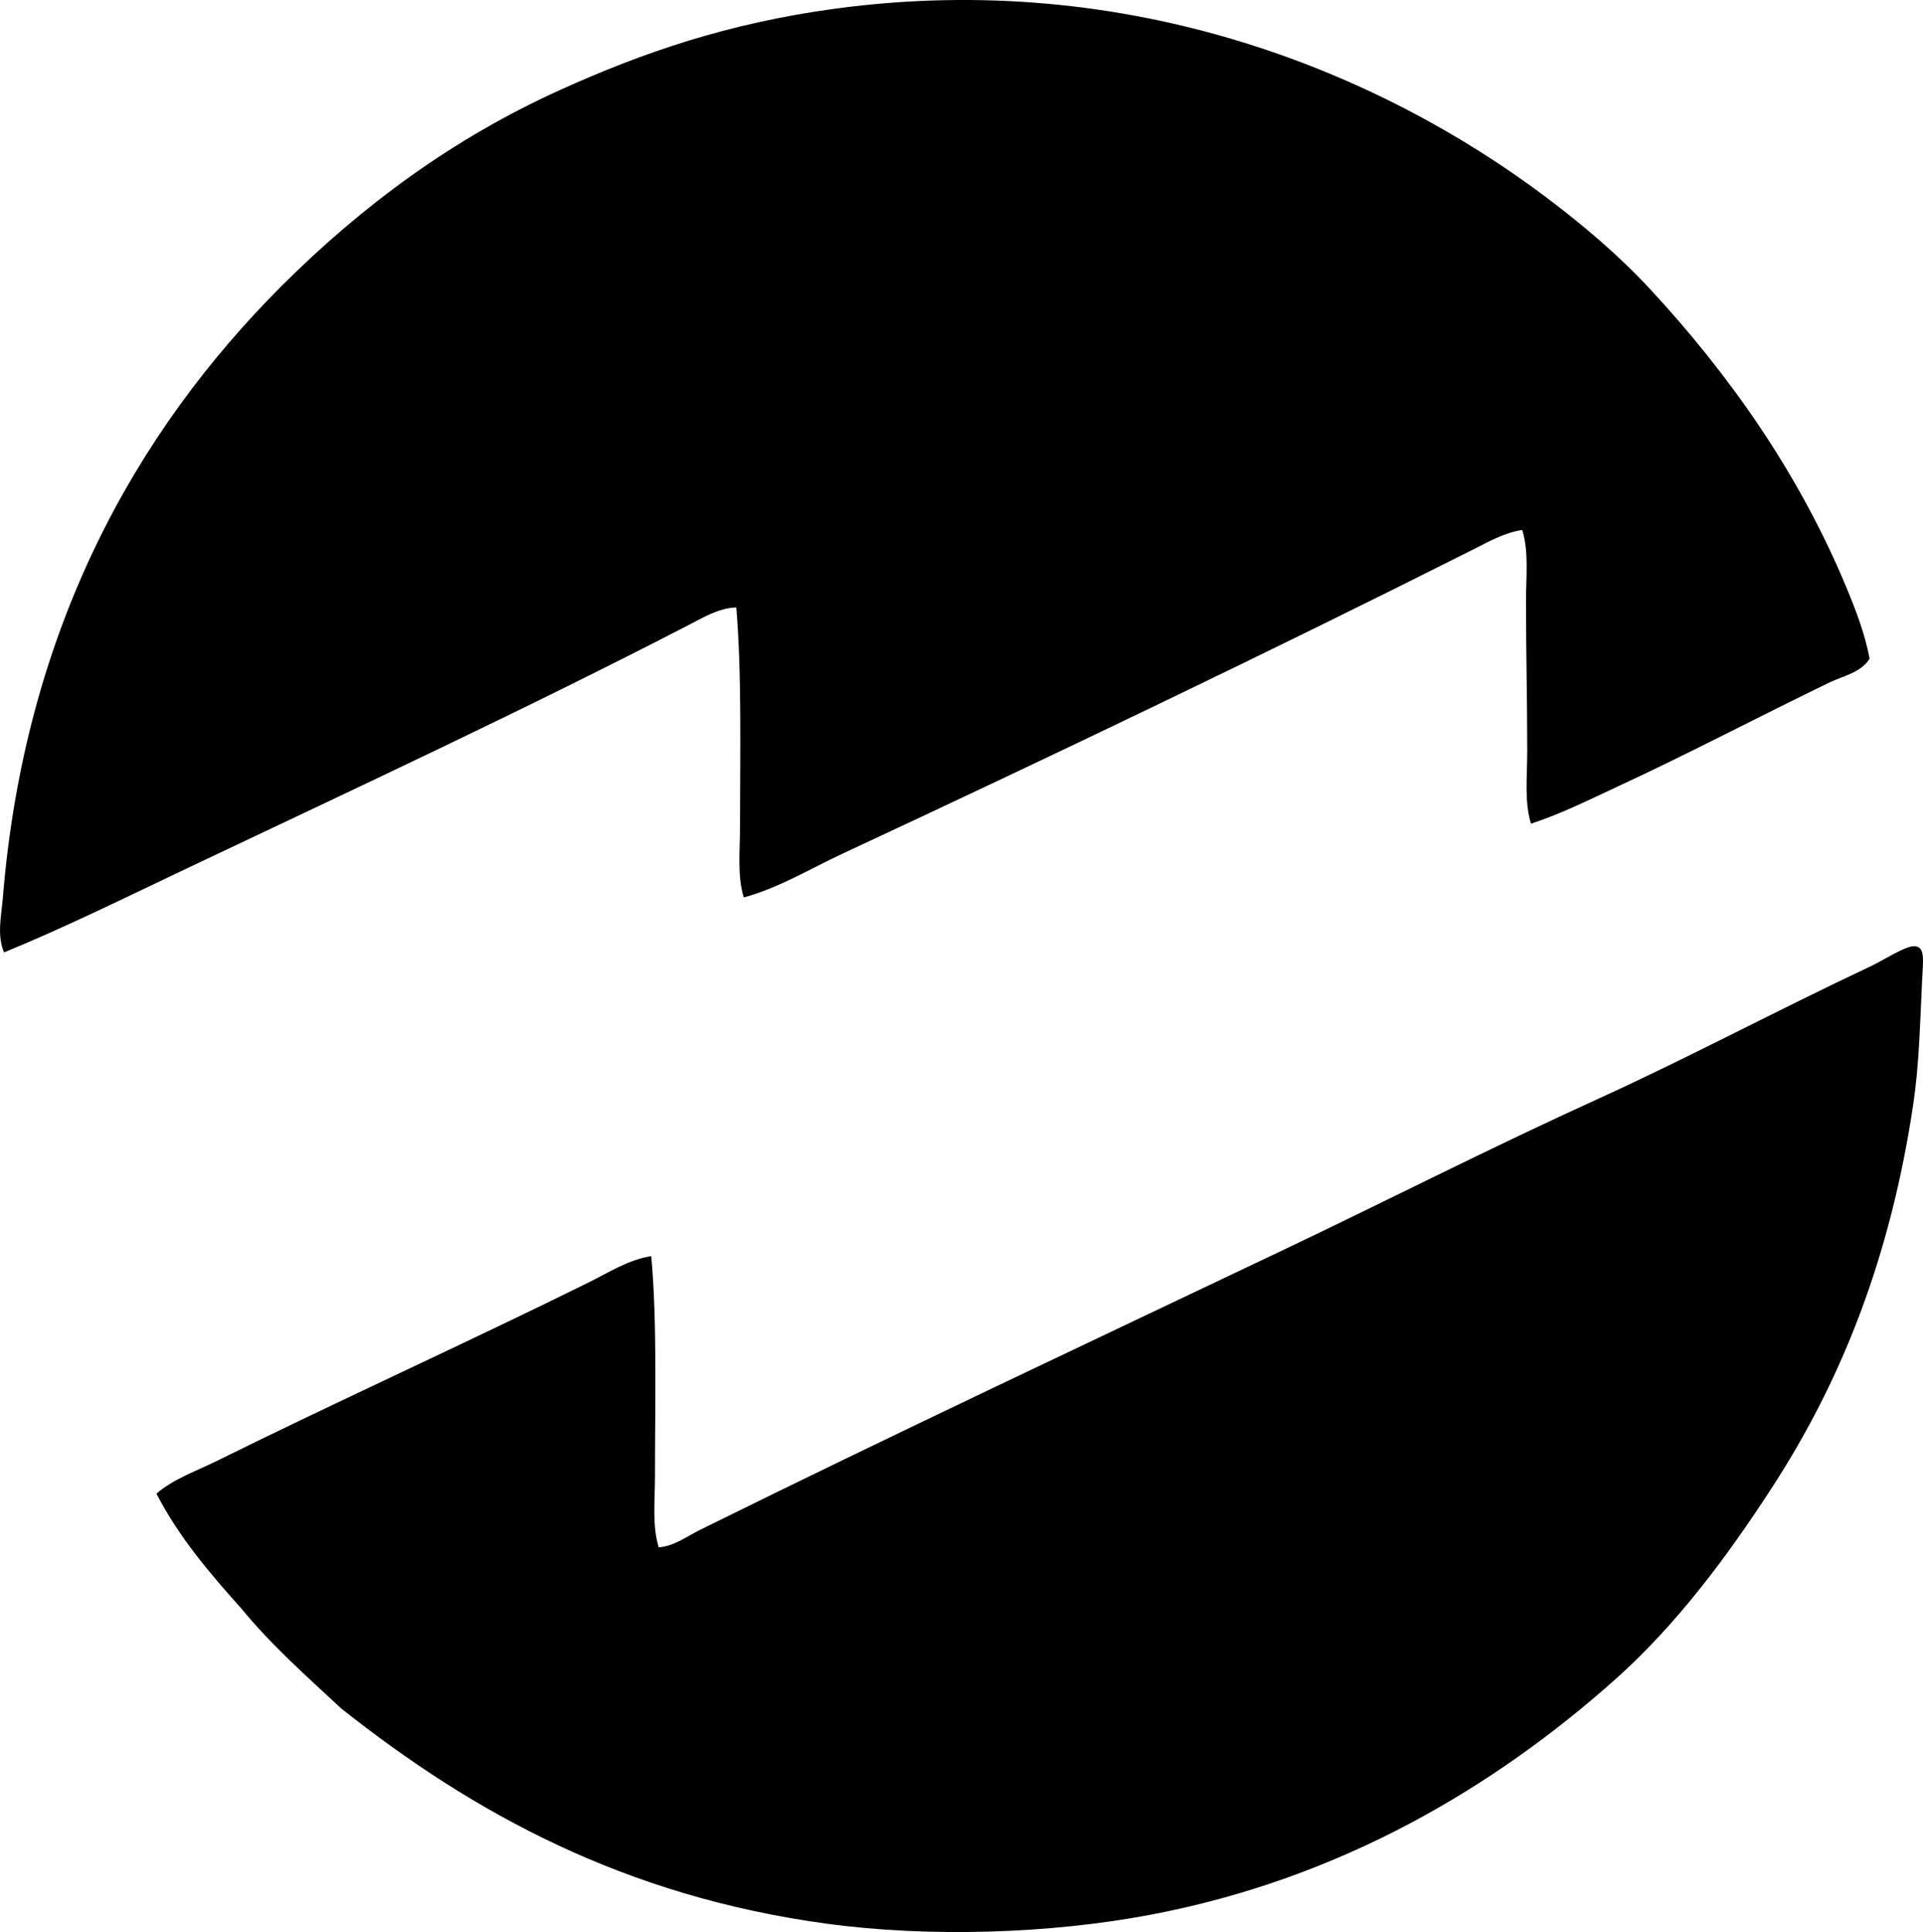 <?xml version="1.0" encoding="iso-8859-1"?>
<!-- Generator: Adobe Illustrator 19.2.0, SVG Export Plug-In . SVG Version: 6.00 Build 0)  -->
<svg version="1.1" xmlns="http://www.w3.org/2000/svg" xmlns:xlink="http://www.w3.org/1999/xlink" x="0px" y="0px"
	 viewBox="0 0 76.284 76.621" style="enable-background:new 0 0 76.284 76.621;" xml:space="preserve">
<g id="Optik_x5F_Meier">
	<path style="fill-rule:evenodd;clip-rule:evenodd;" d="M60.733,32.666c-0.269-0.868-0.148-1.892-0.148-2.875
		c0-1.974-0.05-3.983-0.05-5.949c0-0.98,0.119-1.962-0.149-2.825c-0.712,0.104-1.357,0.479-1.983,0.793
		c-8.147,4.098-16.593,8.137-24.983,12.046c-1.279,0.596-2.527,1.359-3.916,1.734c-0.263-0.859-0.148-1.85-0.148-2.825
		c0-2.842,0.074-6.014-0.148-8.675c-0.682,0.018-1.309,0.397-1.884,0.694c-6.406,3.312-13.208,6.479-19.828,9.616
		c-2.43,1.151-4.841,2.347-7.336,3.371c-0.289-0.686-0.106-1.445-0.05-2.132C0.97,24.99,5.375,17.136,11.163,11.35
		c3.173-3.172,6.794-5.856,11.055-7.782c3.311-1.498,6.68-2.65,10.905-3.223c11.727-1.586,21.613,2.531,28.155,7.436
		c1.505,1.128,2.923,2.333,4.164,3.668c3.082,3.316,5.881,7.24,7.782,11.798c0.38,0.91,0.758,1.882,0.942,2.875
		c-0.348,0.558-1.044,0.681-1.587,0.942c-2.728,1.316-5.545,2.803-8.377,4.114C63.071,31.703,61.93,32.276,60.733,32.666z"/>
	<path style="fill-rule:evenodd;clip-rule:evenodd;" d="M13.542,67.76c-1.37-1.273-2.773-2.514-3.966-3.966
		c-1.247-1.395-2.471-2.816-3.37-4.559c0.69-0.592,1.569-0.889,2.379-1.289c4.821-2.386,9.898-4.679,14.771-7.089
		c0.798-0.395,1.579-0.903,2.479-1.041c0.236,2.576,0.149,5.751,0.148,8.725c0,0.967-0.116,1.974,0.149,2.825
		c0.61-0.045,1.115-0.437,1.636-0.693c7.677-3.795,15.433-7.434,23.248-11.153c4.053-1.93,8.146-4.017,12.393-5.948
		c3.545-1.613,7.137-3.529,10.807-5.255c0.486-0.229,1.382-0.815,1.734-0.793c0.428,0.027,0.338,0.541,0.297,1.388
		c-0.085,1.786-0.12,3.331-0.347,4.858c-0.899,6.07-2.836,10.958-5.602,15.218c-1.827,2.815-3.827,5.482-6.245,7.634
		c-4.773,4.249-10.869,7.892-18.44,9.319c-3.979,0.75-8.762,0.902-12.838,0.347C24.767,75.195,18.782,71.913,13.542,67.76z"/>
</g>
<g id="Layer_1">
</g>
</svg>
